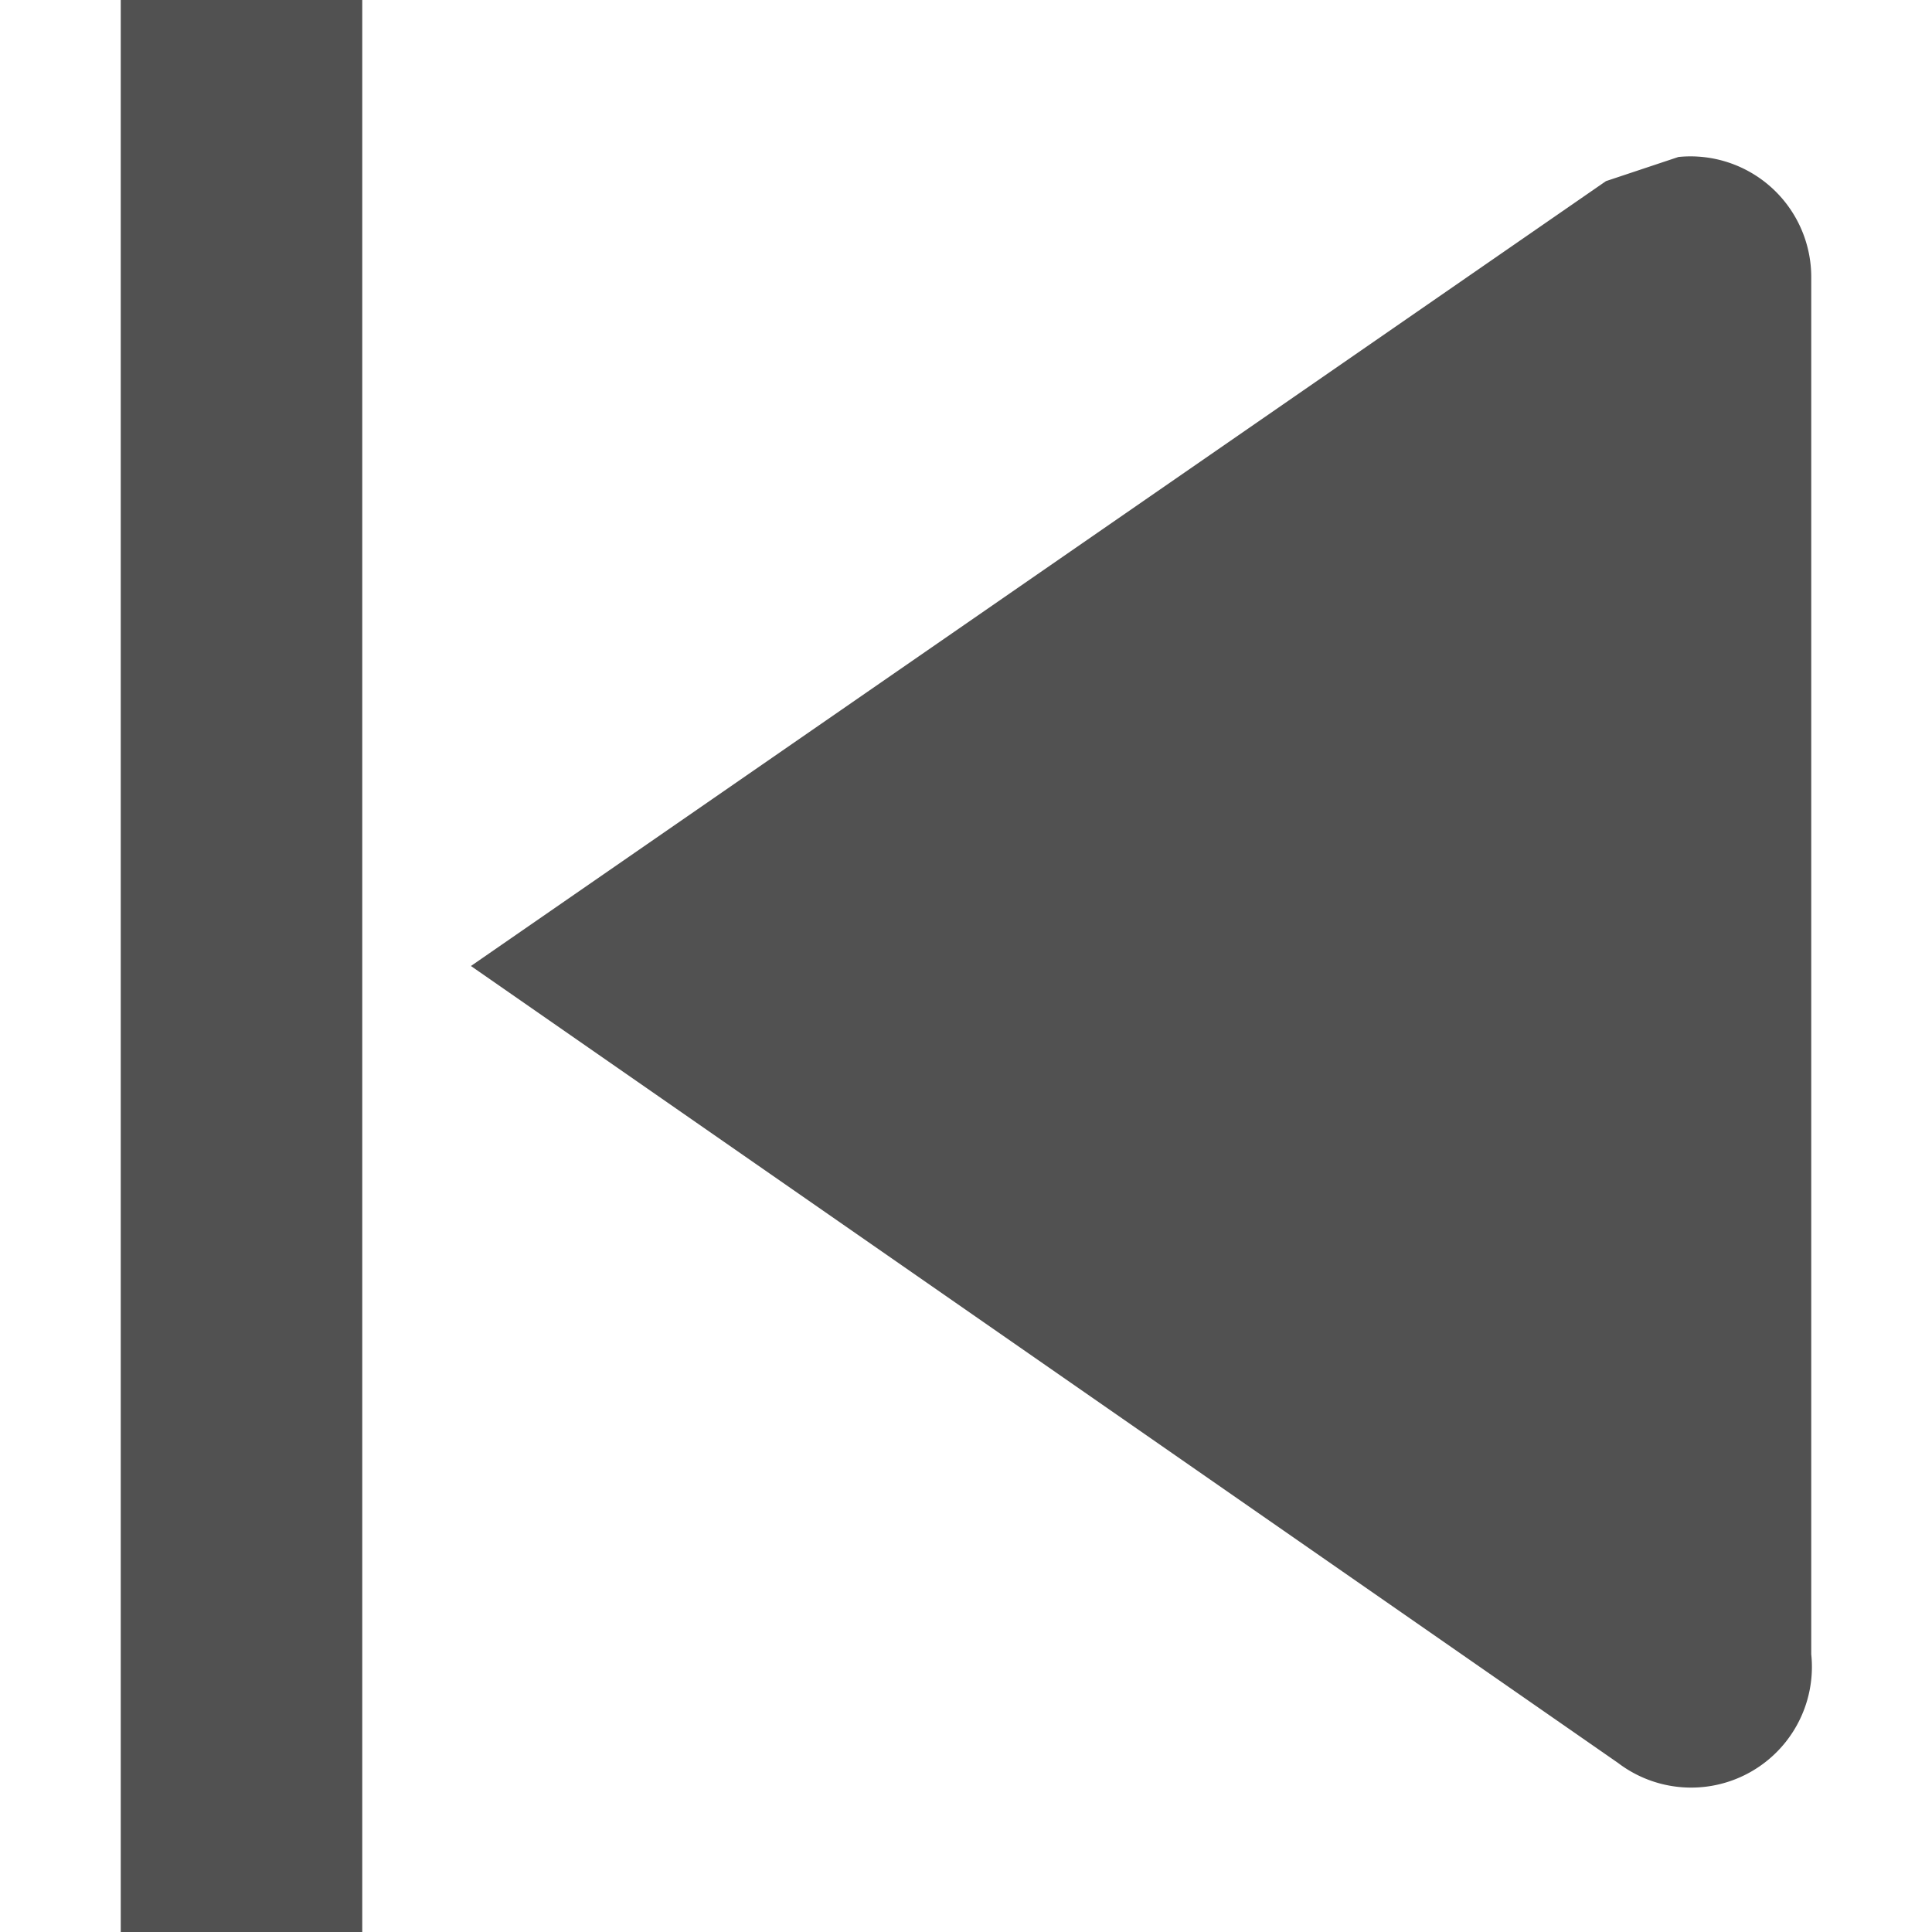 <svg id="Layer_1" data-name="Layer 1" xmlns="http://www.w3.org/2000/svg" viewBox="0 0 16 16">
  <title>Go_to_first_record_16x16</title>
  <path d="M3.9,8l9.5,6.6a1,1,0,0,0,1.6-.9V2.3a1,1,0,0,0-1.1-1l-.6.2Z" fill="#515151"/>
  <rect x="1" width="2" height="16" fill="#515151"/>
</svg>
